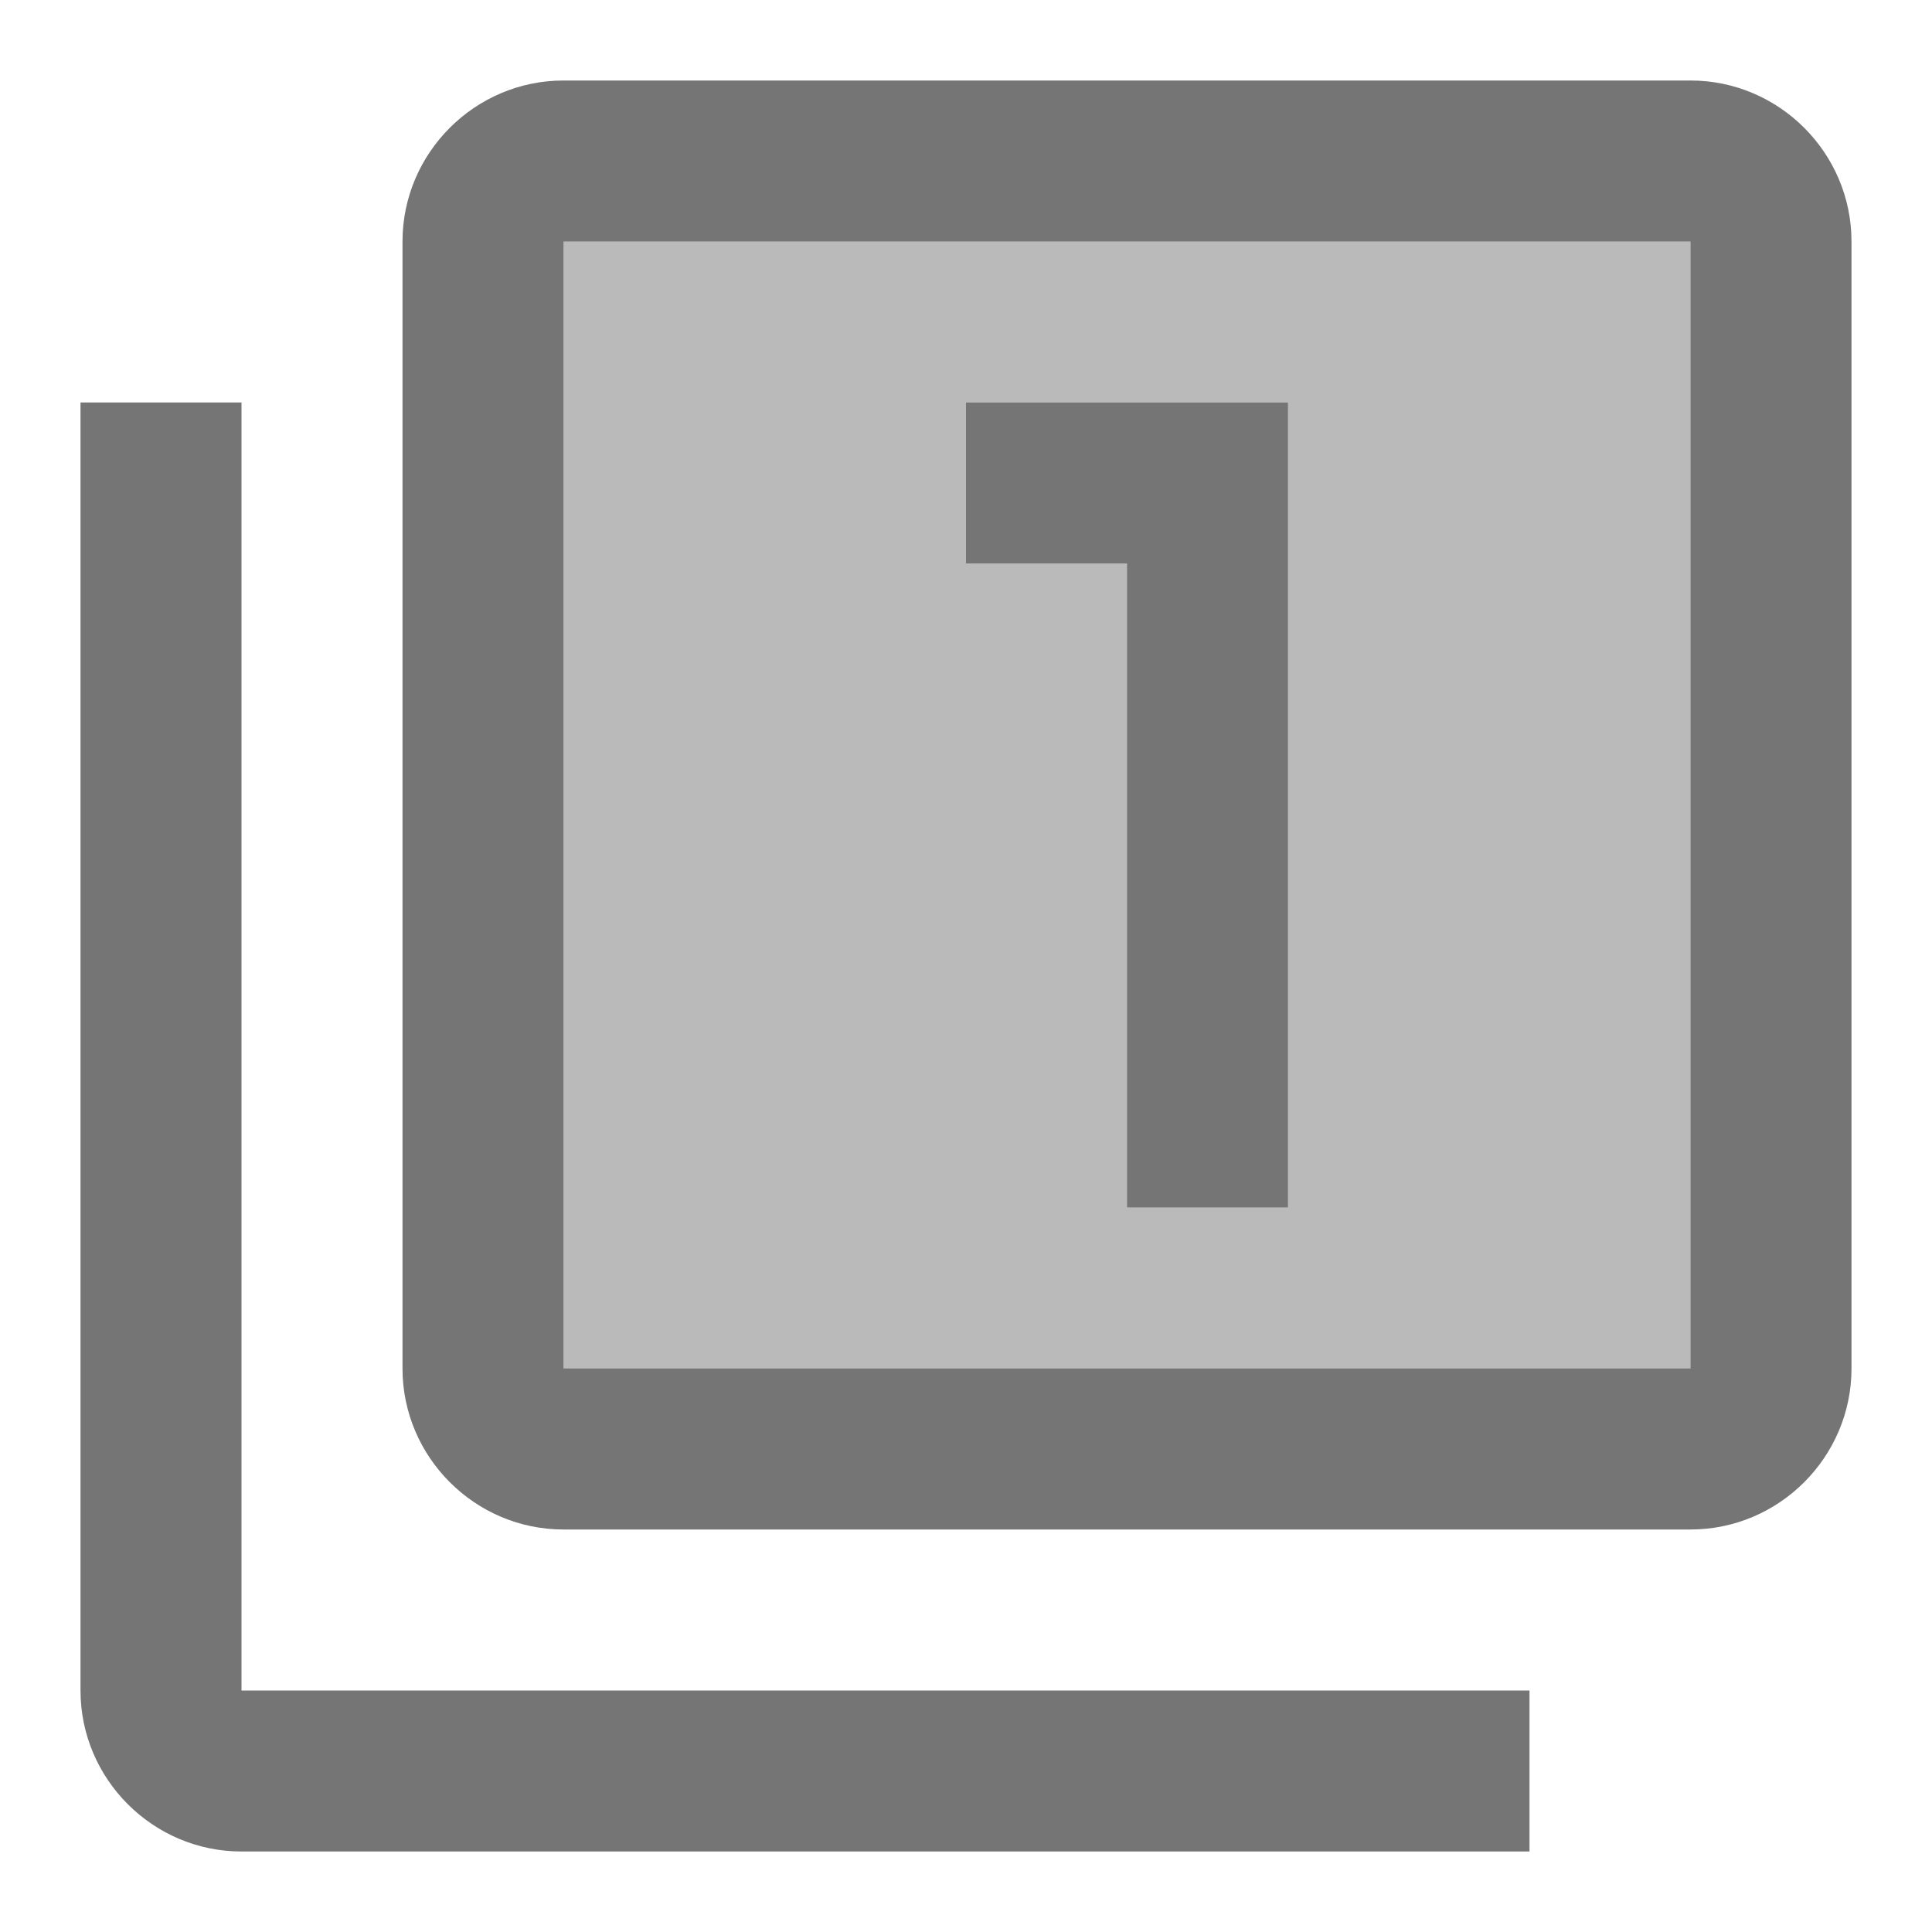 <svg width="1em" height="1em" viewBox="0 0 24 24" fill="none" xmlns="http://www.w3.org/2000/svg">
<g id="filter_1_24px">
<g id="&#226;&#134;&#179; Light Color">
<path id="Mask" opacity="0.5" fill-rule="evenodd" clip-rule="evenodd" d="M21 3V17H7V3H21ZM16 5H12V7H14V15H16V5Z" fill="currentColor" fill-opacity="0.54"/>
</g>
<g id="&#226;&#134;&#179; Dark Color">
<path id="Mask_2" d="M14 15H16V5H12V7H14V15Z" fill="currentColor" fill-opacity="0.54"/>
</g>
<g id="&#226;&#134;&#179; Dark Color_2">
<path id="Mask_3" fill-rule="evenodd" clip-rule="evenodd" d="M7 1H21C22.1 1 23 1.9 23 3V17C23 18.1 22.1 19 21 19H7C5.9 19 5 18.1 5 17V3C5 1.9 5.9 1 7 1ZM7 17H21V3H7V17Z" fill="currentColor" fill-opacity="0.54"/>
</g>
<g id="&#226;&#134;&#179; Dark Color_3">
<path id="Mask_4" d="M1 5V21C1 22.1 1.9 23 3 23H19V21H3V5H1Z" fill="currentColor" fill-opacity="0.54"/>
</g>
</g>
</svg>
